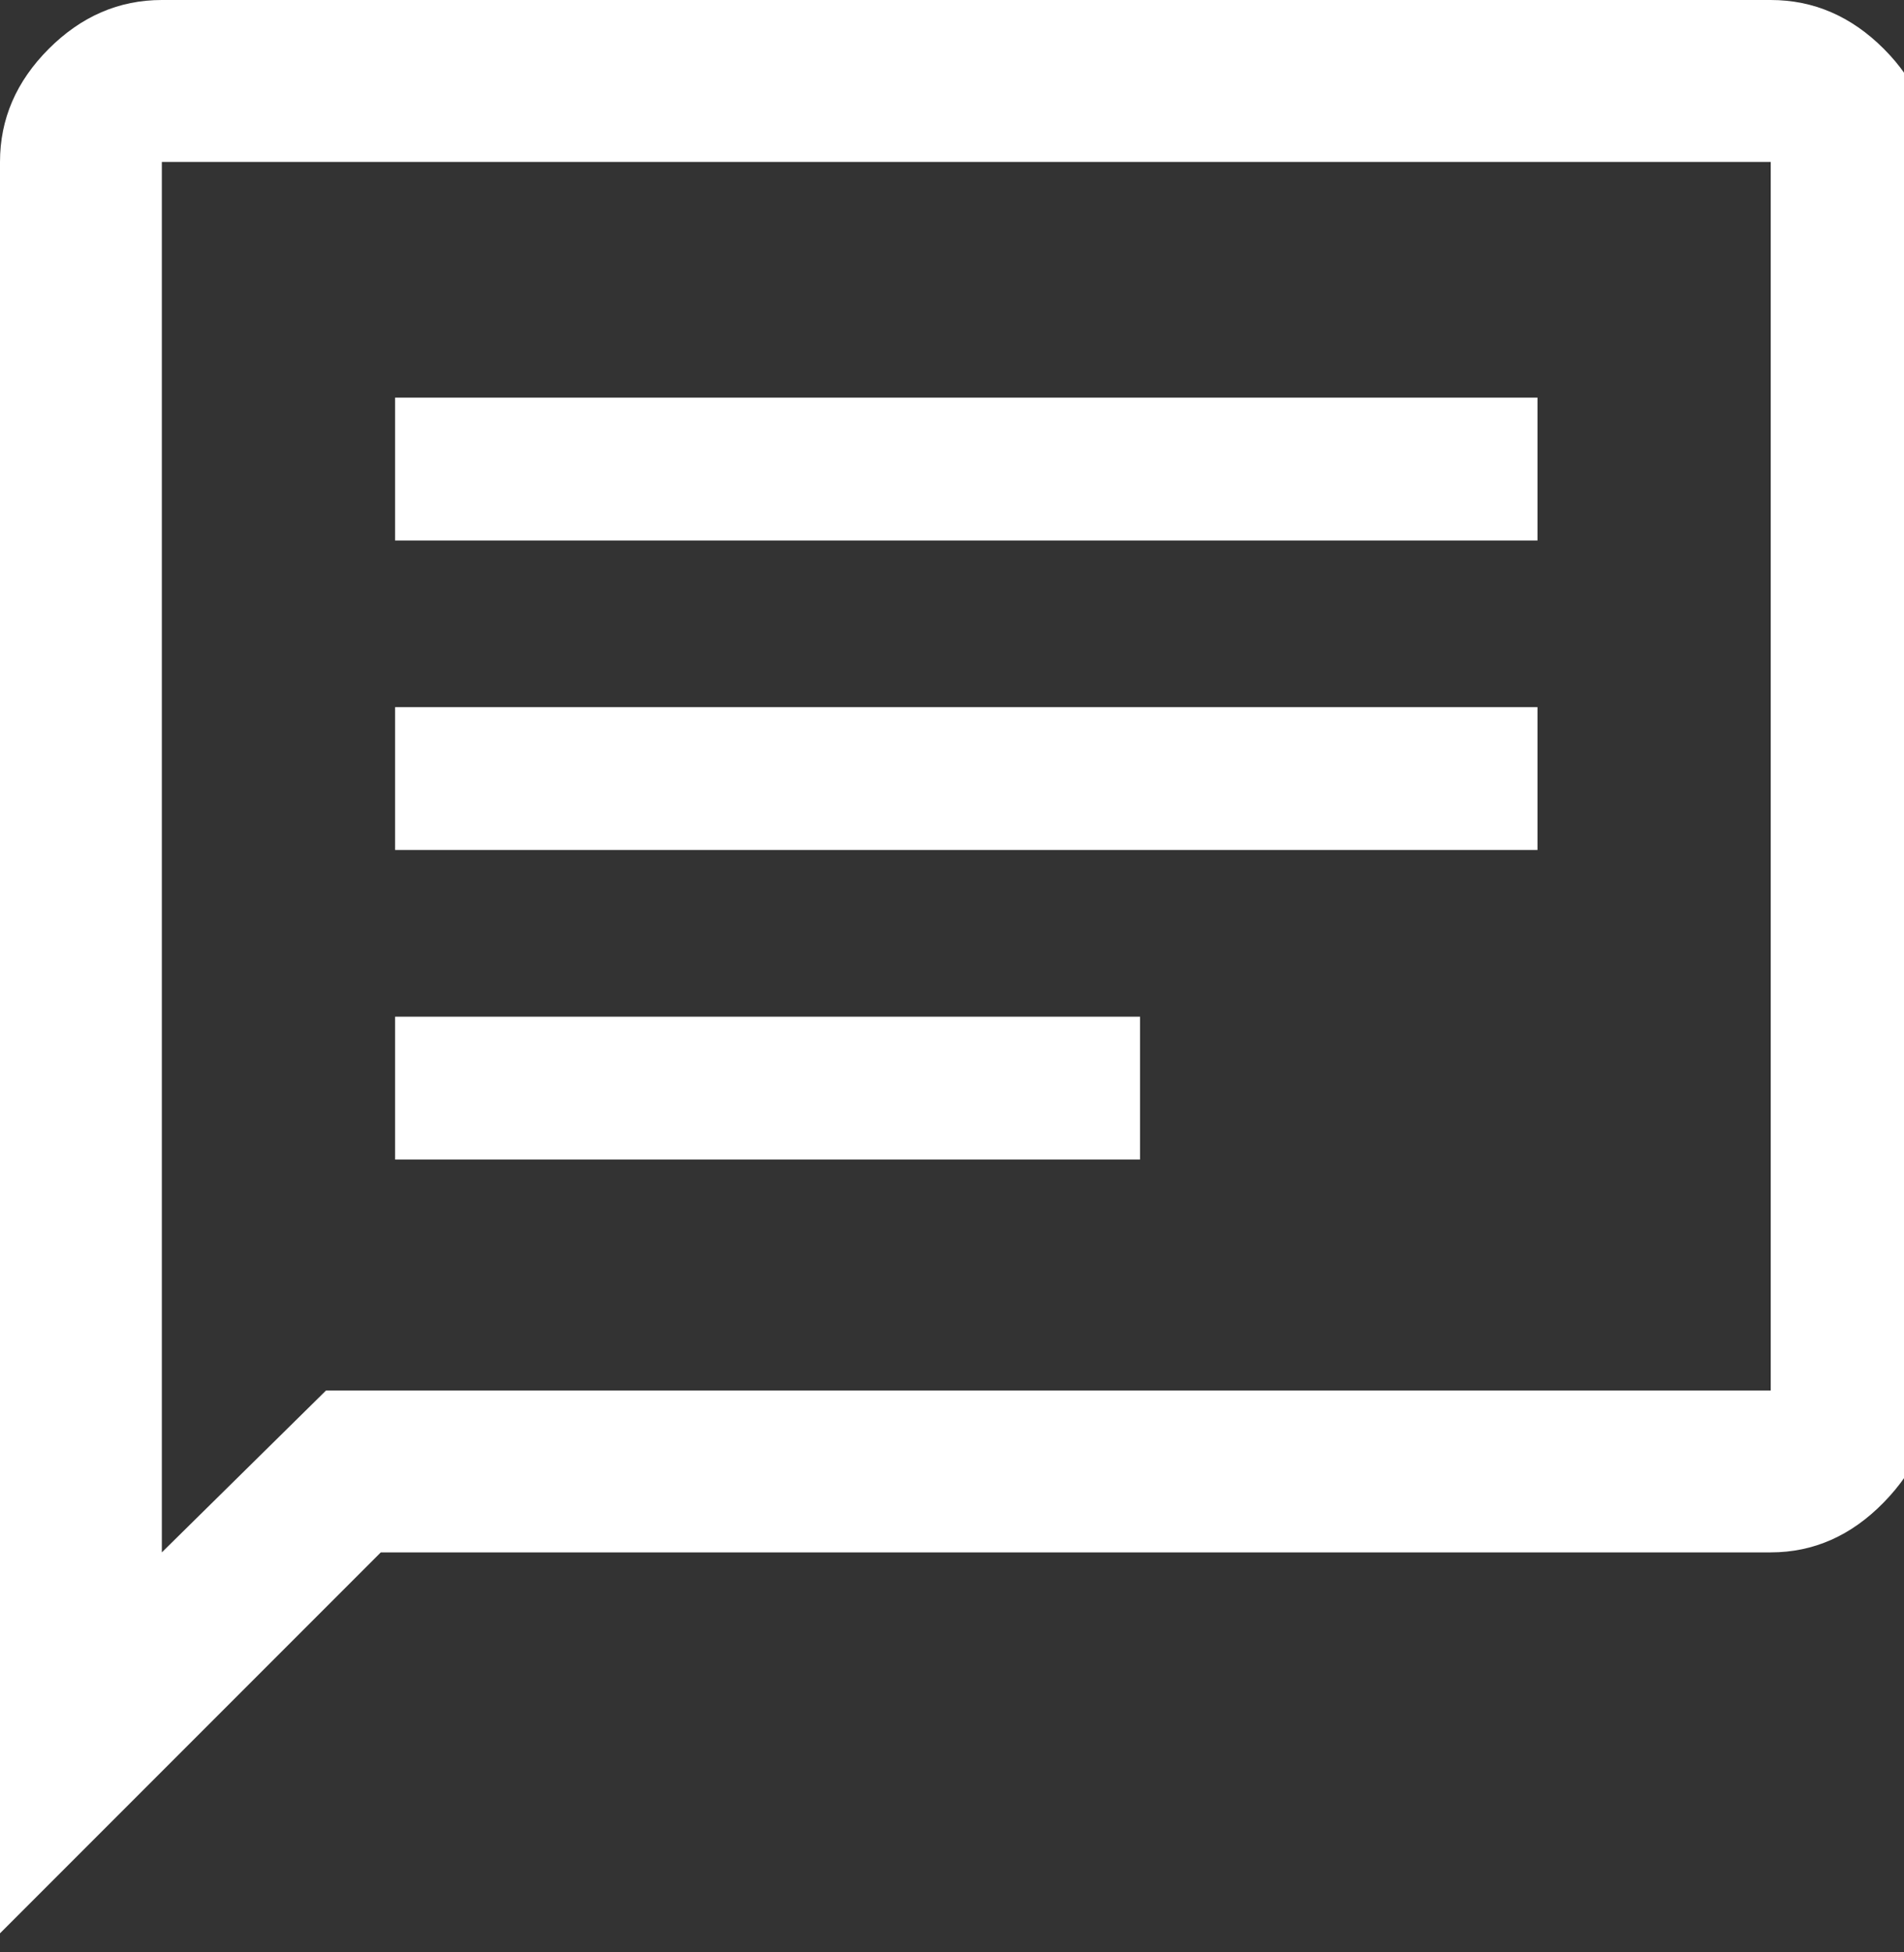 <?xml version="1.0" encoding="UTF-8" standalone="no"?>
<svg
   height="41"
   width="40"
   version="1.1"
   id="svg4"
   sodipodi:docname="comment.svg"
   inkscape:version="1.2 (dc2aeda, 2022-05-15)"
   xmlns:inkscape="http://www.inkscape.org/namespaces/inkscape"
   xmlns:sodipodi="http://sodipodi.sourceforge.net/DTD/sodipodi-0.dtd"
   xmlns="http://www.w3.org/2000/svg"
   xmlns:svg="http://www.w3.org/2000/svg">
  <rect width="100%" height="100%" fill="#333333" stroke="none"/>
  <defs
     id="defs8" />
  <sodipodi:namedview
     id="namedview6"
     pagecolor="#ffffff"
     bordercolor="#000000"
     borderopacity="0.25"
     inkscape:showpageshadow="2"
     inkscape:pageopacity="0.0"
     inkscape:pagecheckerboard="0"
     inkscape:deskcolor="#d1d1d1"
     showgrid="false"
     inkscape:zoom="4.9166667"
     inkscape:cx="23.898305"
     inkscape:cy="24"
     inkscape:window-width="1309"
     inkscape:window-height="456"
     inkscape:window-x="61"
     inkscape:window-y="52"
     inkscape:window-maximized="0"
     inkscape:current-layer="svg4" />
  <path
     d="m 8.3,24.35 h 15.65 v -3 H 8.3 Z m 0,-6.5 h 24 v -3 h -24 z m 0,-6.5 h 24 v -3 H 8.3 Z M 0,40.6 V 3.4 Q 0,2.05 1.025,1.025 2.05,0 3.4,0 H 37.2 Q 38.55,0 39.575,1.025 40.6,2.05 40.6,3.4 v 25.8 q 0,1.3 -1.025,2.35 Q 38.55,32.6 37.2,32.6 H 8 Z m 3.4,-8 3.45,-3.4 H 37.2 V 3.4 H 3.4 Z m 0,-29.2 v 29.2 z"
     id="path2"
     style="fill:#ffffff" />
</svg>
